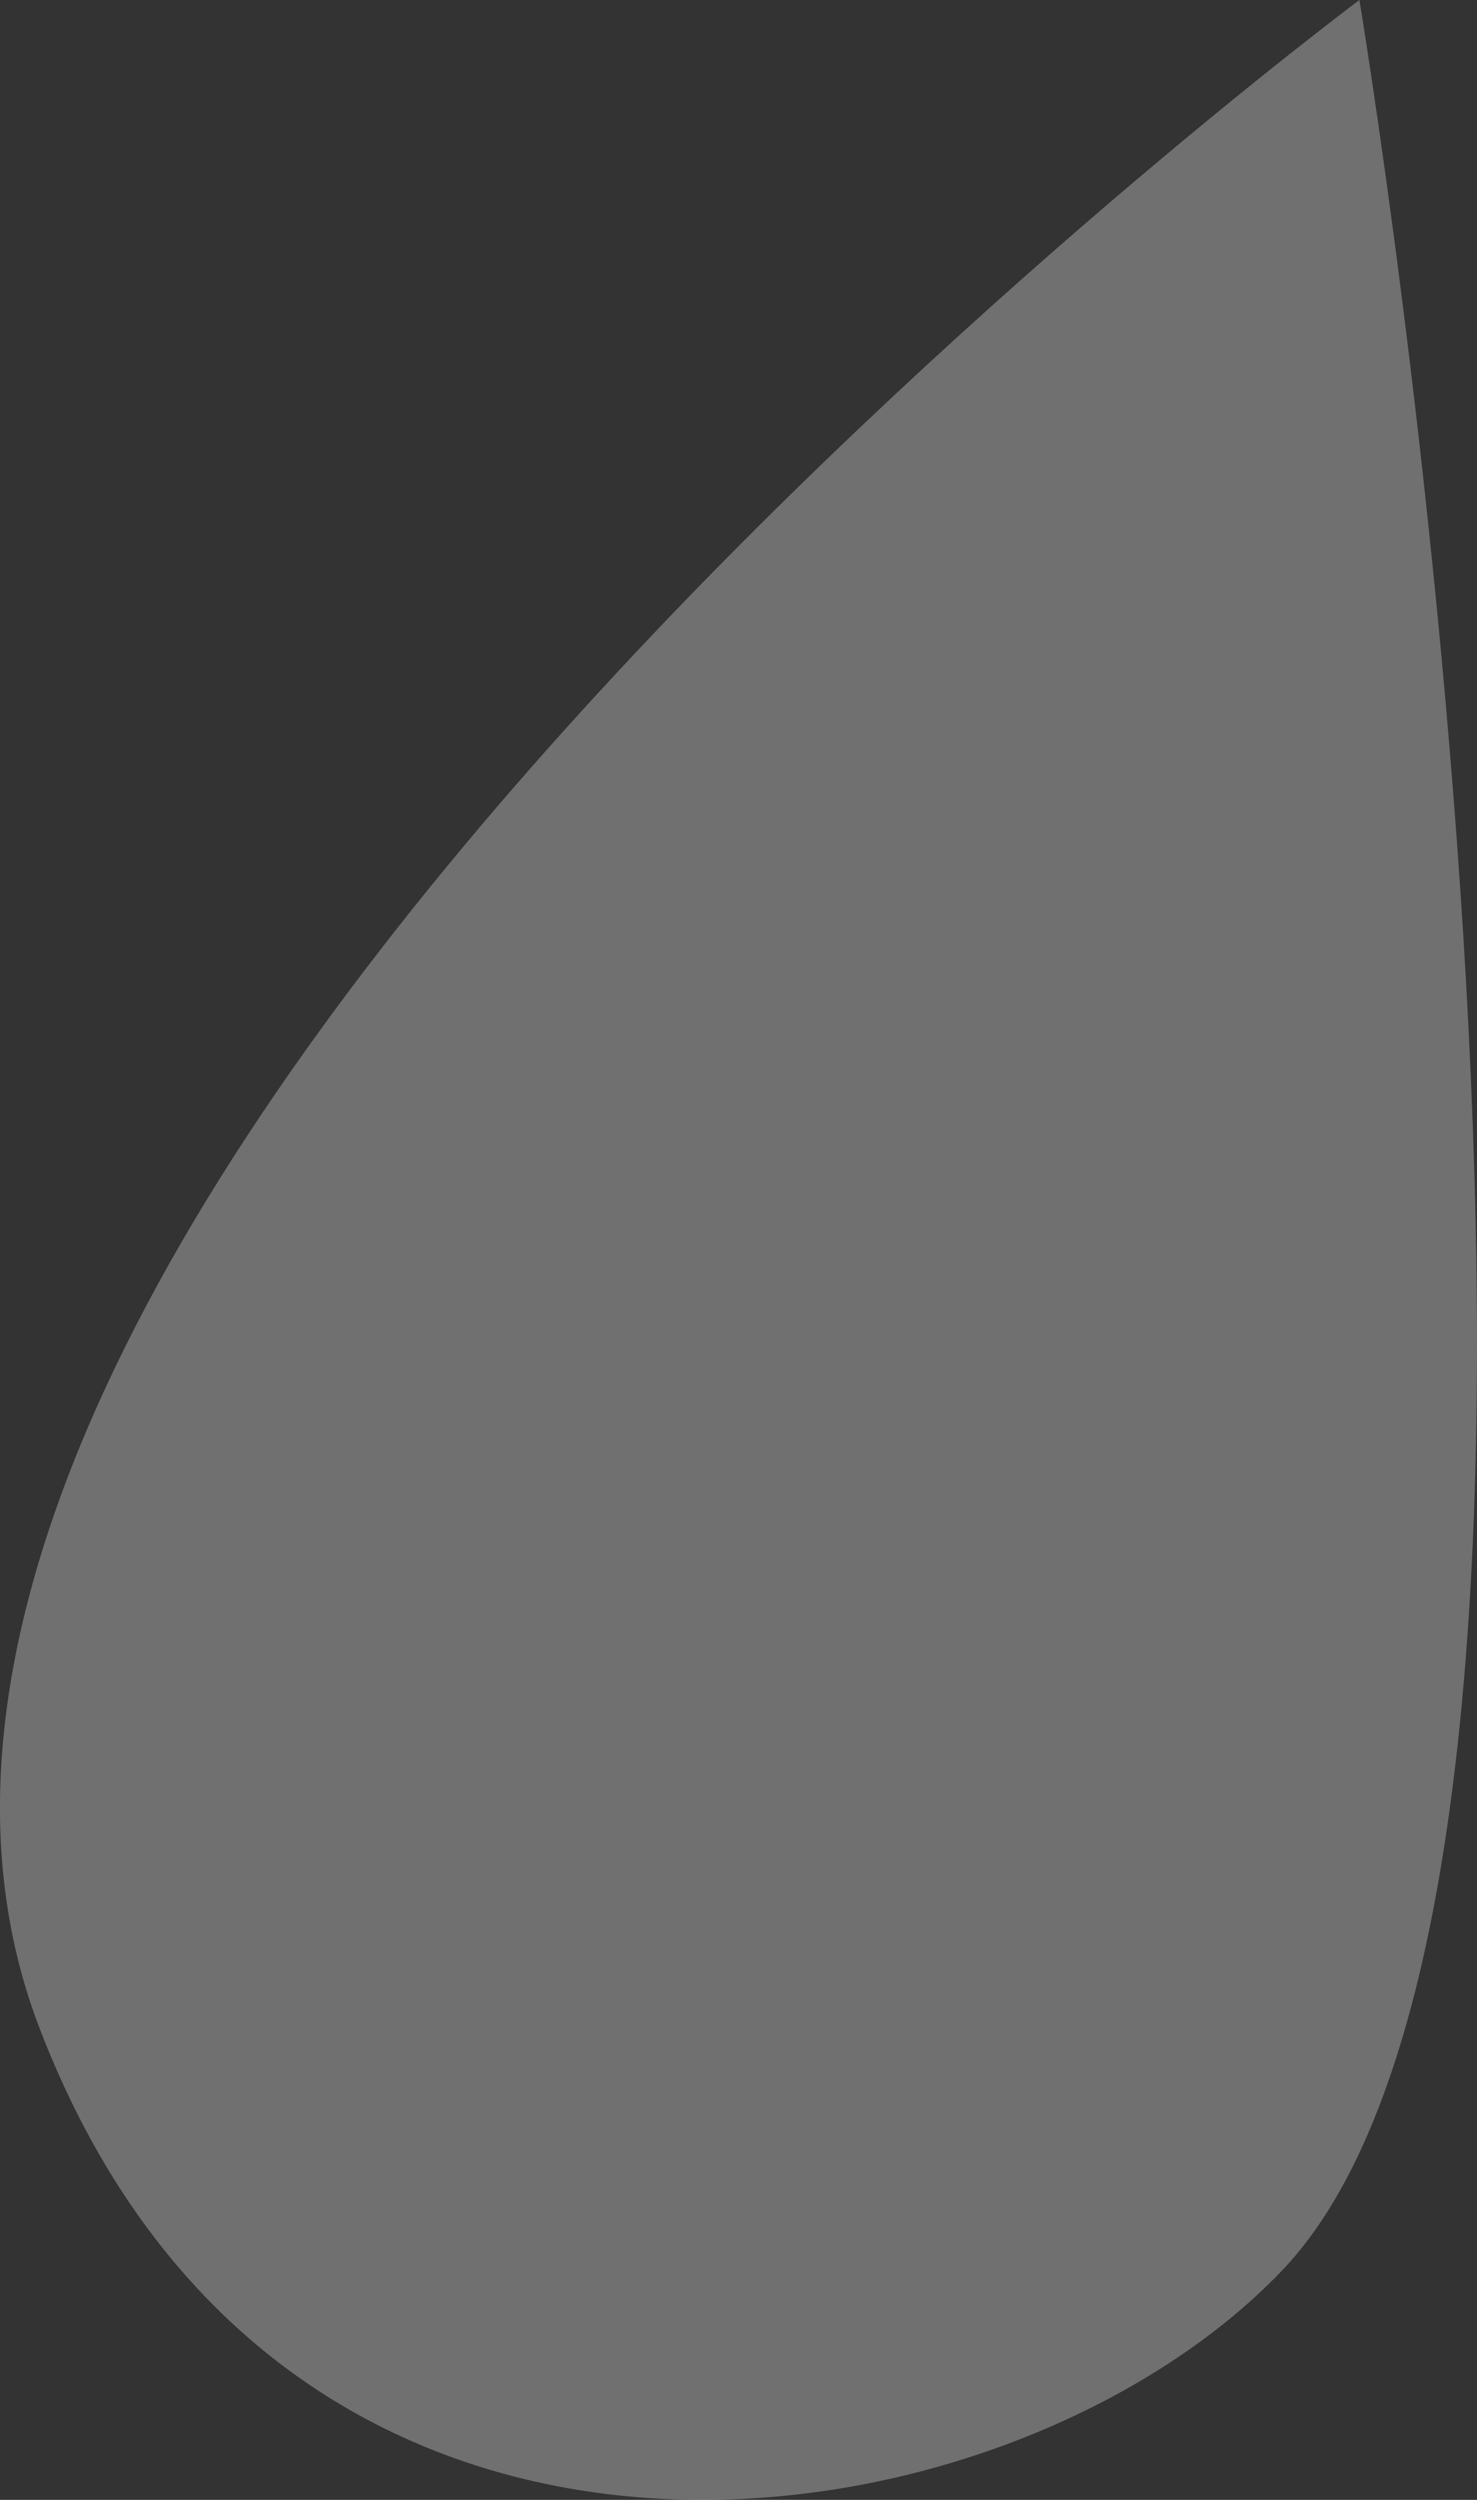 <svg width="13" height="22" viewBox="0 0 13 22" fill="none" xmlns="http://www.w3.org/2000/svg">
<rect x="0" y="0" width="13" height="22" fill="#333333" stroke="none"/>
<path opacity="0.3" d="M11.965 0C11.965 0 -2.388 10.706 0.346 17.844C2.513 23.504 8.862 22.512 11.281 19.985C14.698 16.416 11.965 0 11.965 0Z" fill="white"/>
</svg>
